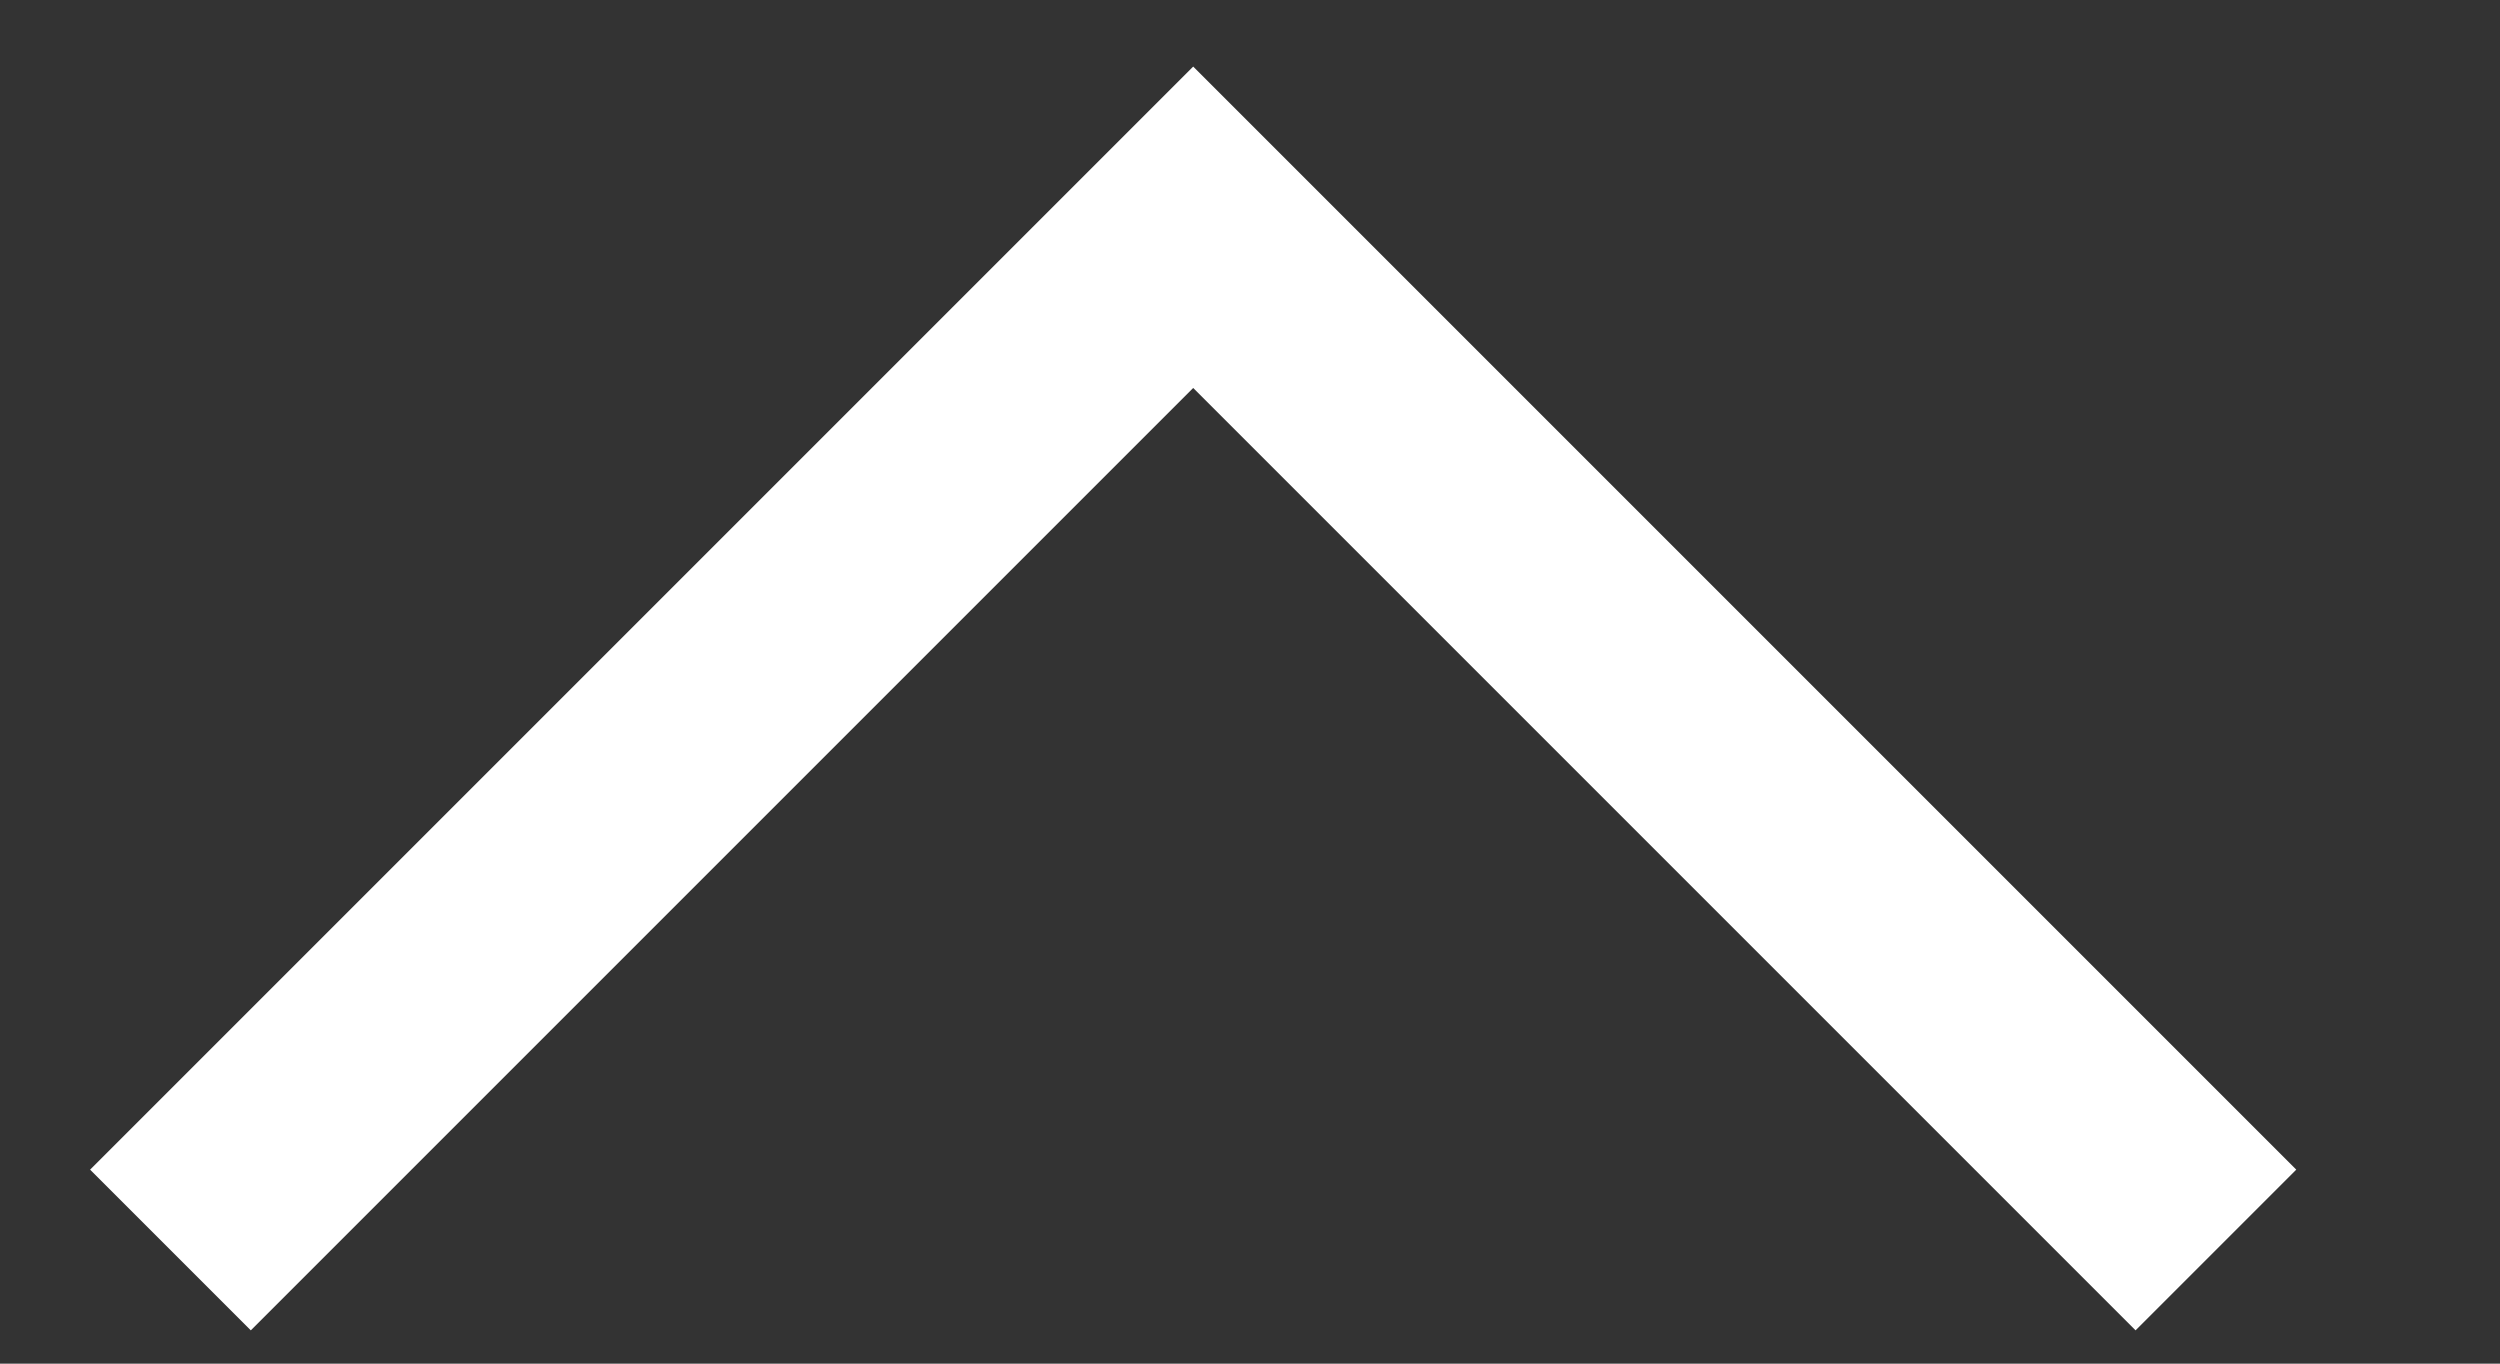 <svg width="11" height="6" viewBox="0 0 11 6" fill="none" xmlns="http://www.w3.org/2000/svg">
<rect x="0" y="0" width="11" height="6" fill="#333333" stroke="none"/>
<path id="Vector 13" d="M9.75 5.5L5.25 1L0.75 5.5" stroke="white"/>
</svg>
